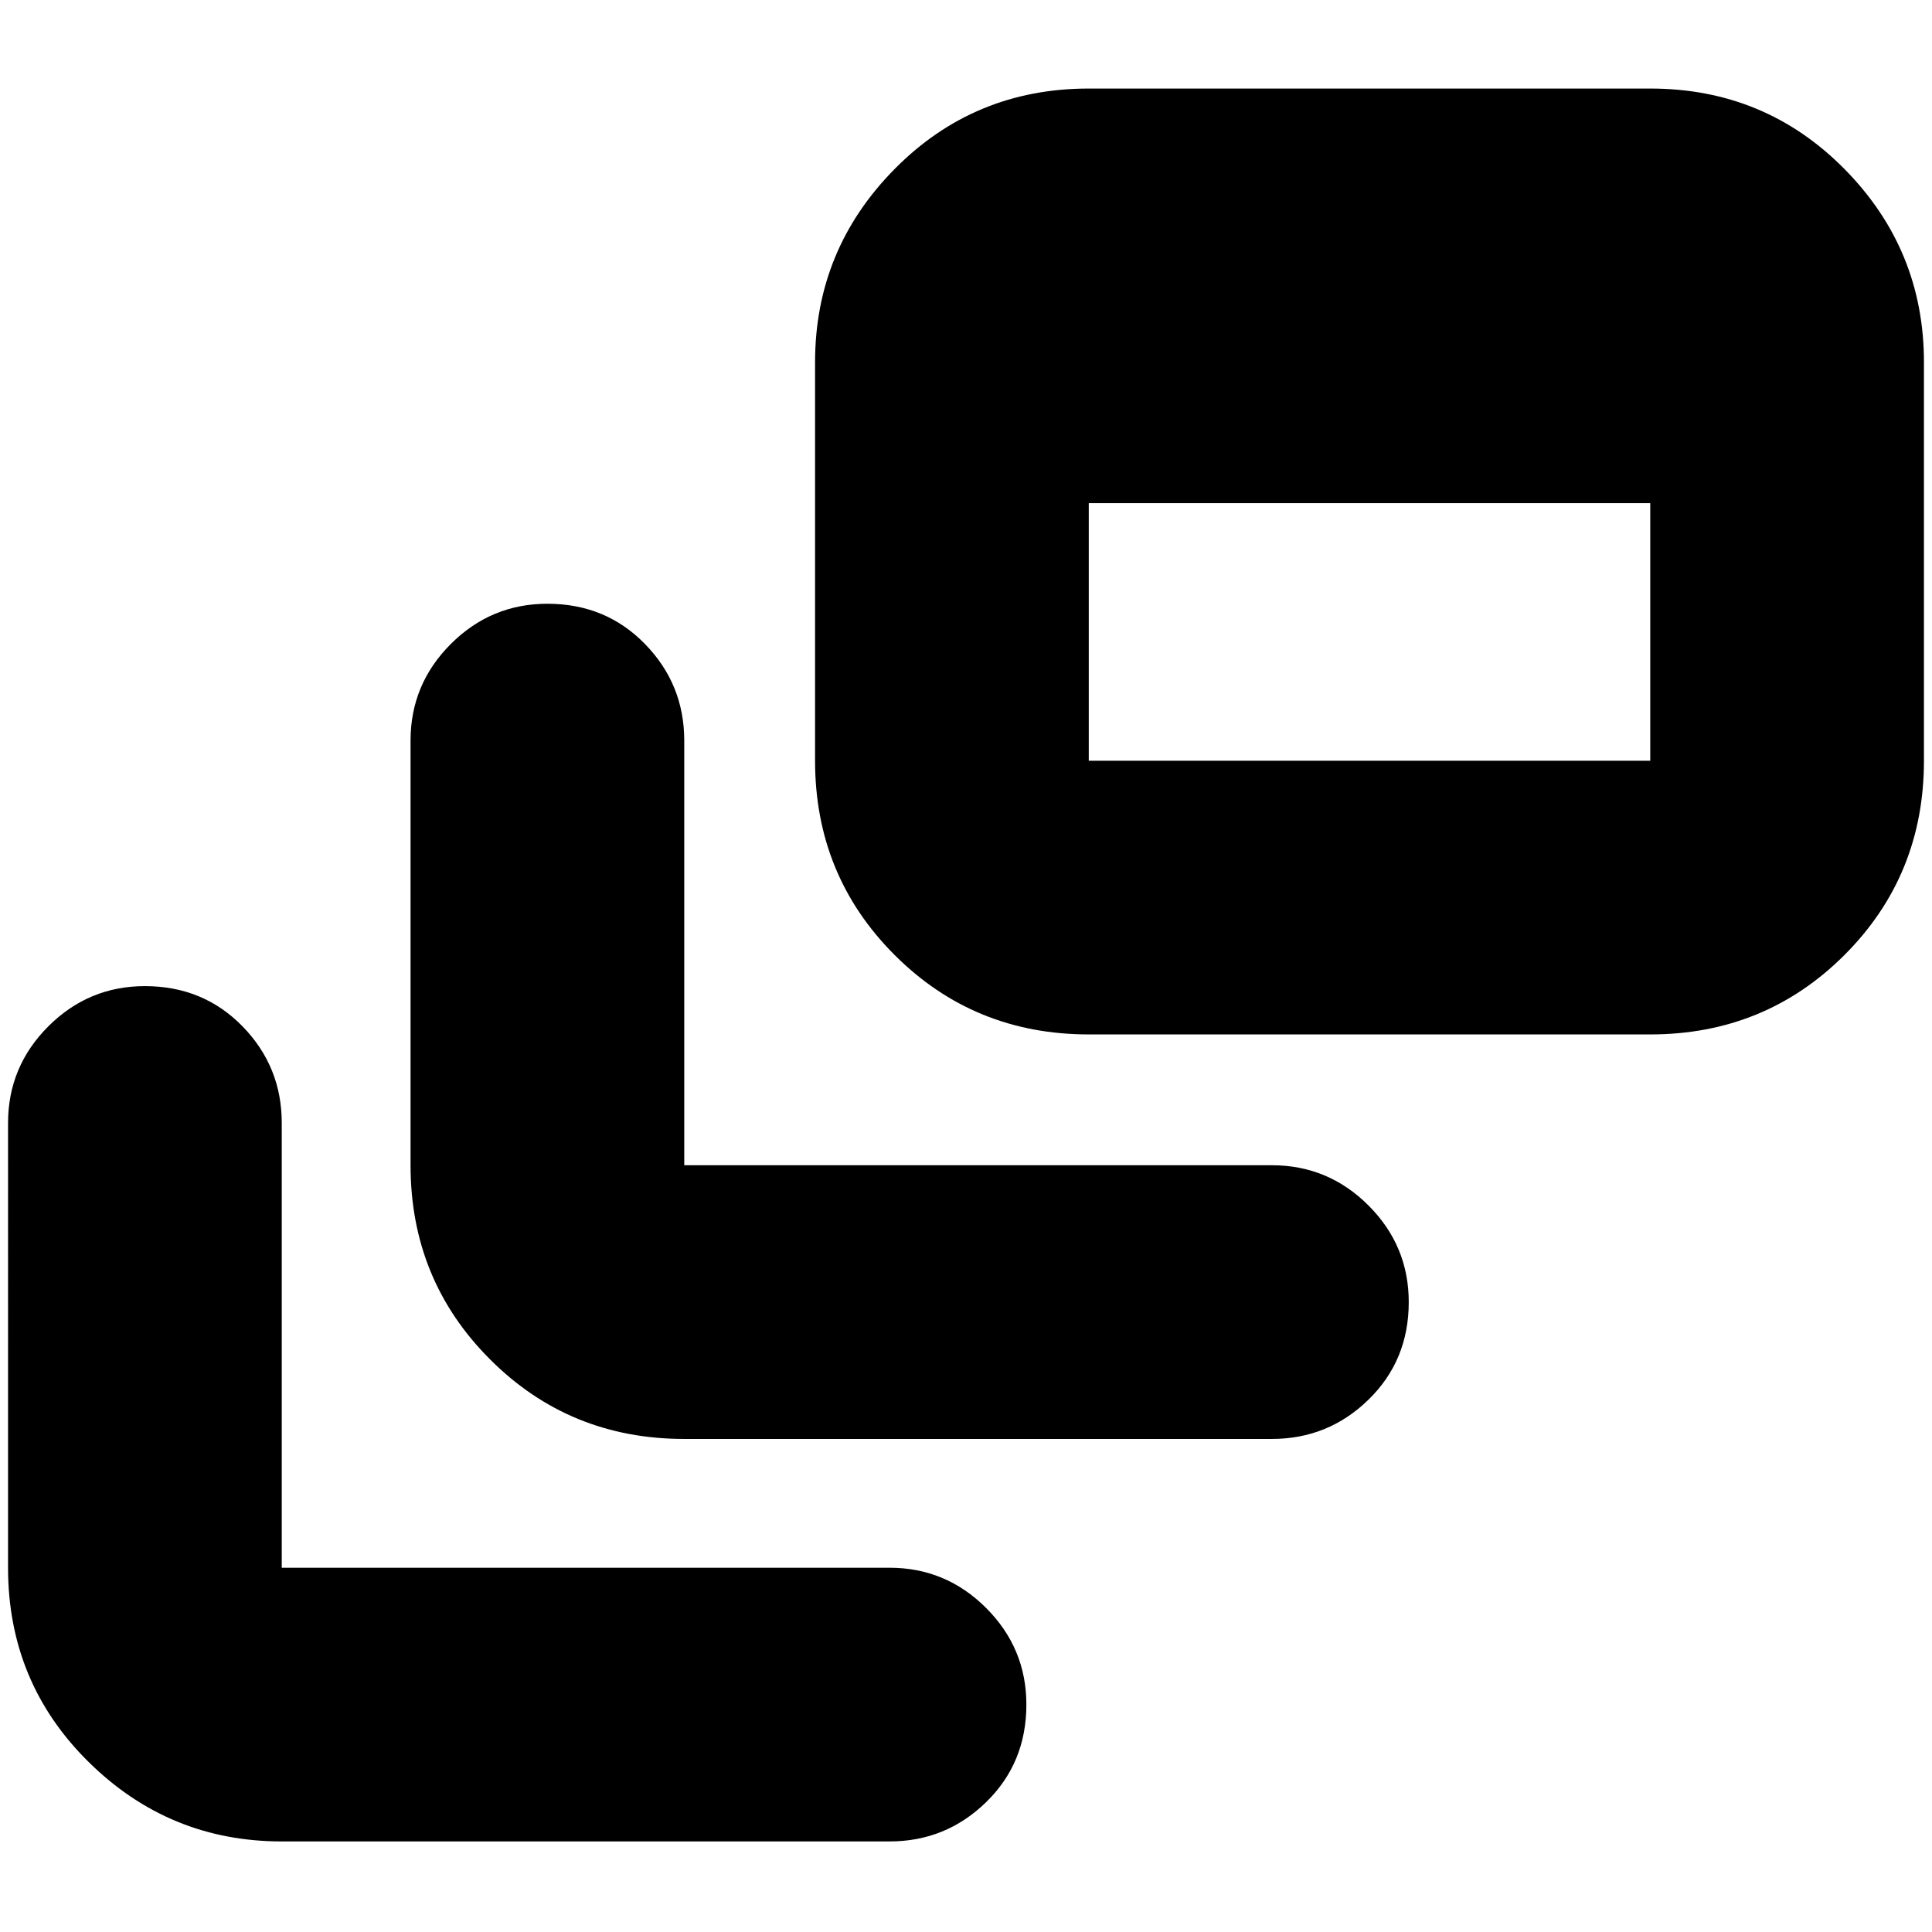 <svg xmlns="http://www.w3.org/2000/svg" height="24" width="24"><path d="M8.5 17.875q-1.425 0-2.412-.988Q5.1 15.9 5.1 14.475V9.2q0-.7.5-1.2t1.2-.5q.725 0 1.212.5.488.5.488 1.2v5.275h7.3q.7 0 1.2.5t.5 1.2q0 .725-.5 1.212-.5.488-1.2.488Zm5.025-5.025q-1.425 0-2.412-.987-.988-.988-.988-2.413V4.5q0-1.4.988-2.4.987-1 2.412-1H20.5q1.425 0 2.413 1 .987 1 .987 2.4v4.95q0 1.425-.987 2.413-.988.987-2.413.987Zm0-3.4H20.5v-3.2h-6.975v3.2ZM3.5 22.875q-1.4 0-2.4-.988-1-.987-1-2.412V13.95q0-.7.5-1.2t1.2-.5q.725 0 1.213.5.487.5.487 1.2v5.525h7.55q.7 0 1.2.5t.5 1.2q0 .725-.5 1.212-.5.488-1.2.488Z"/></svg>